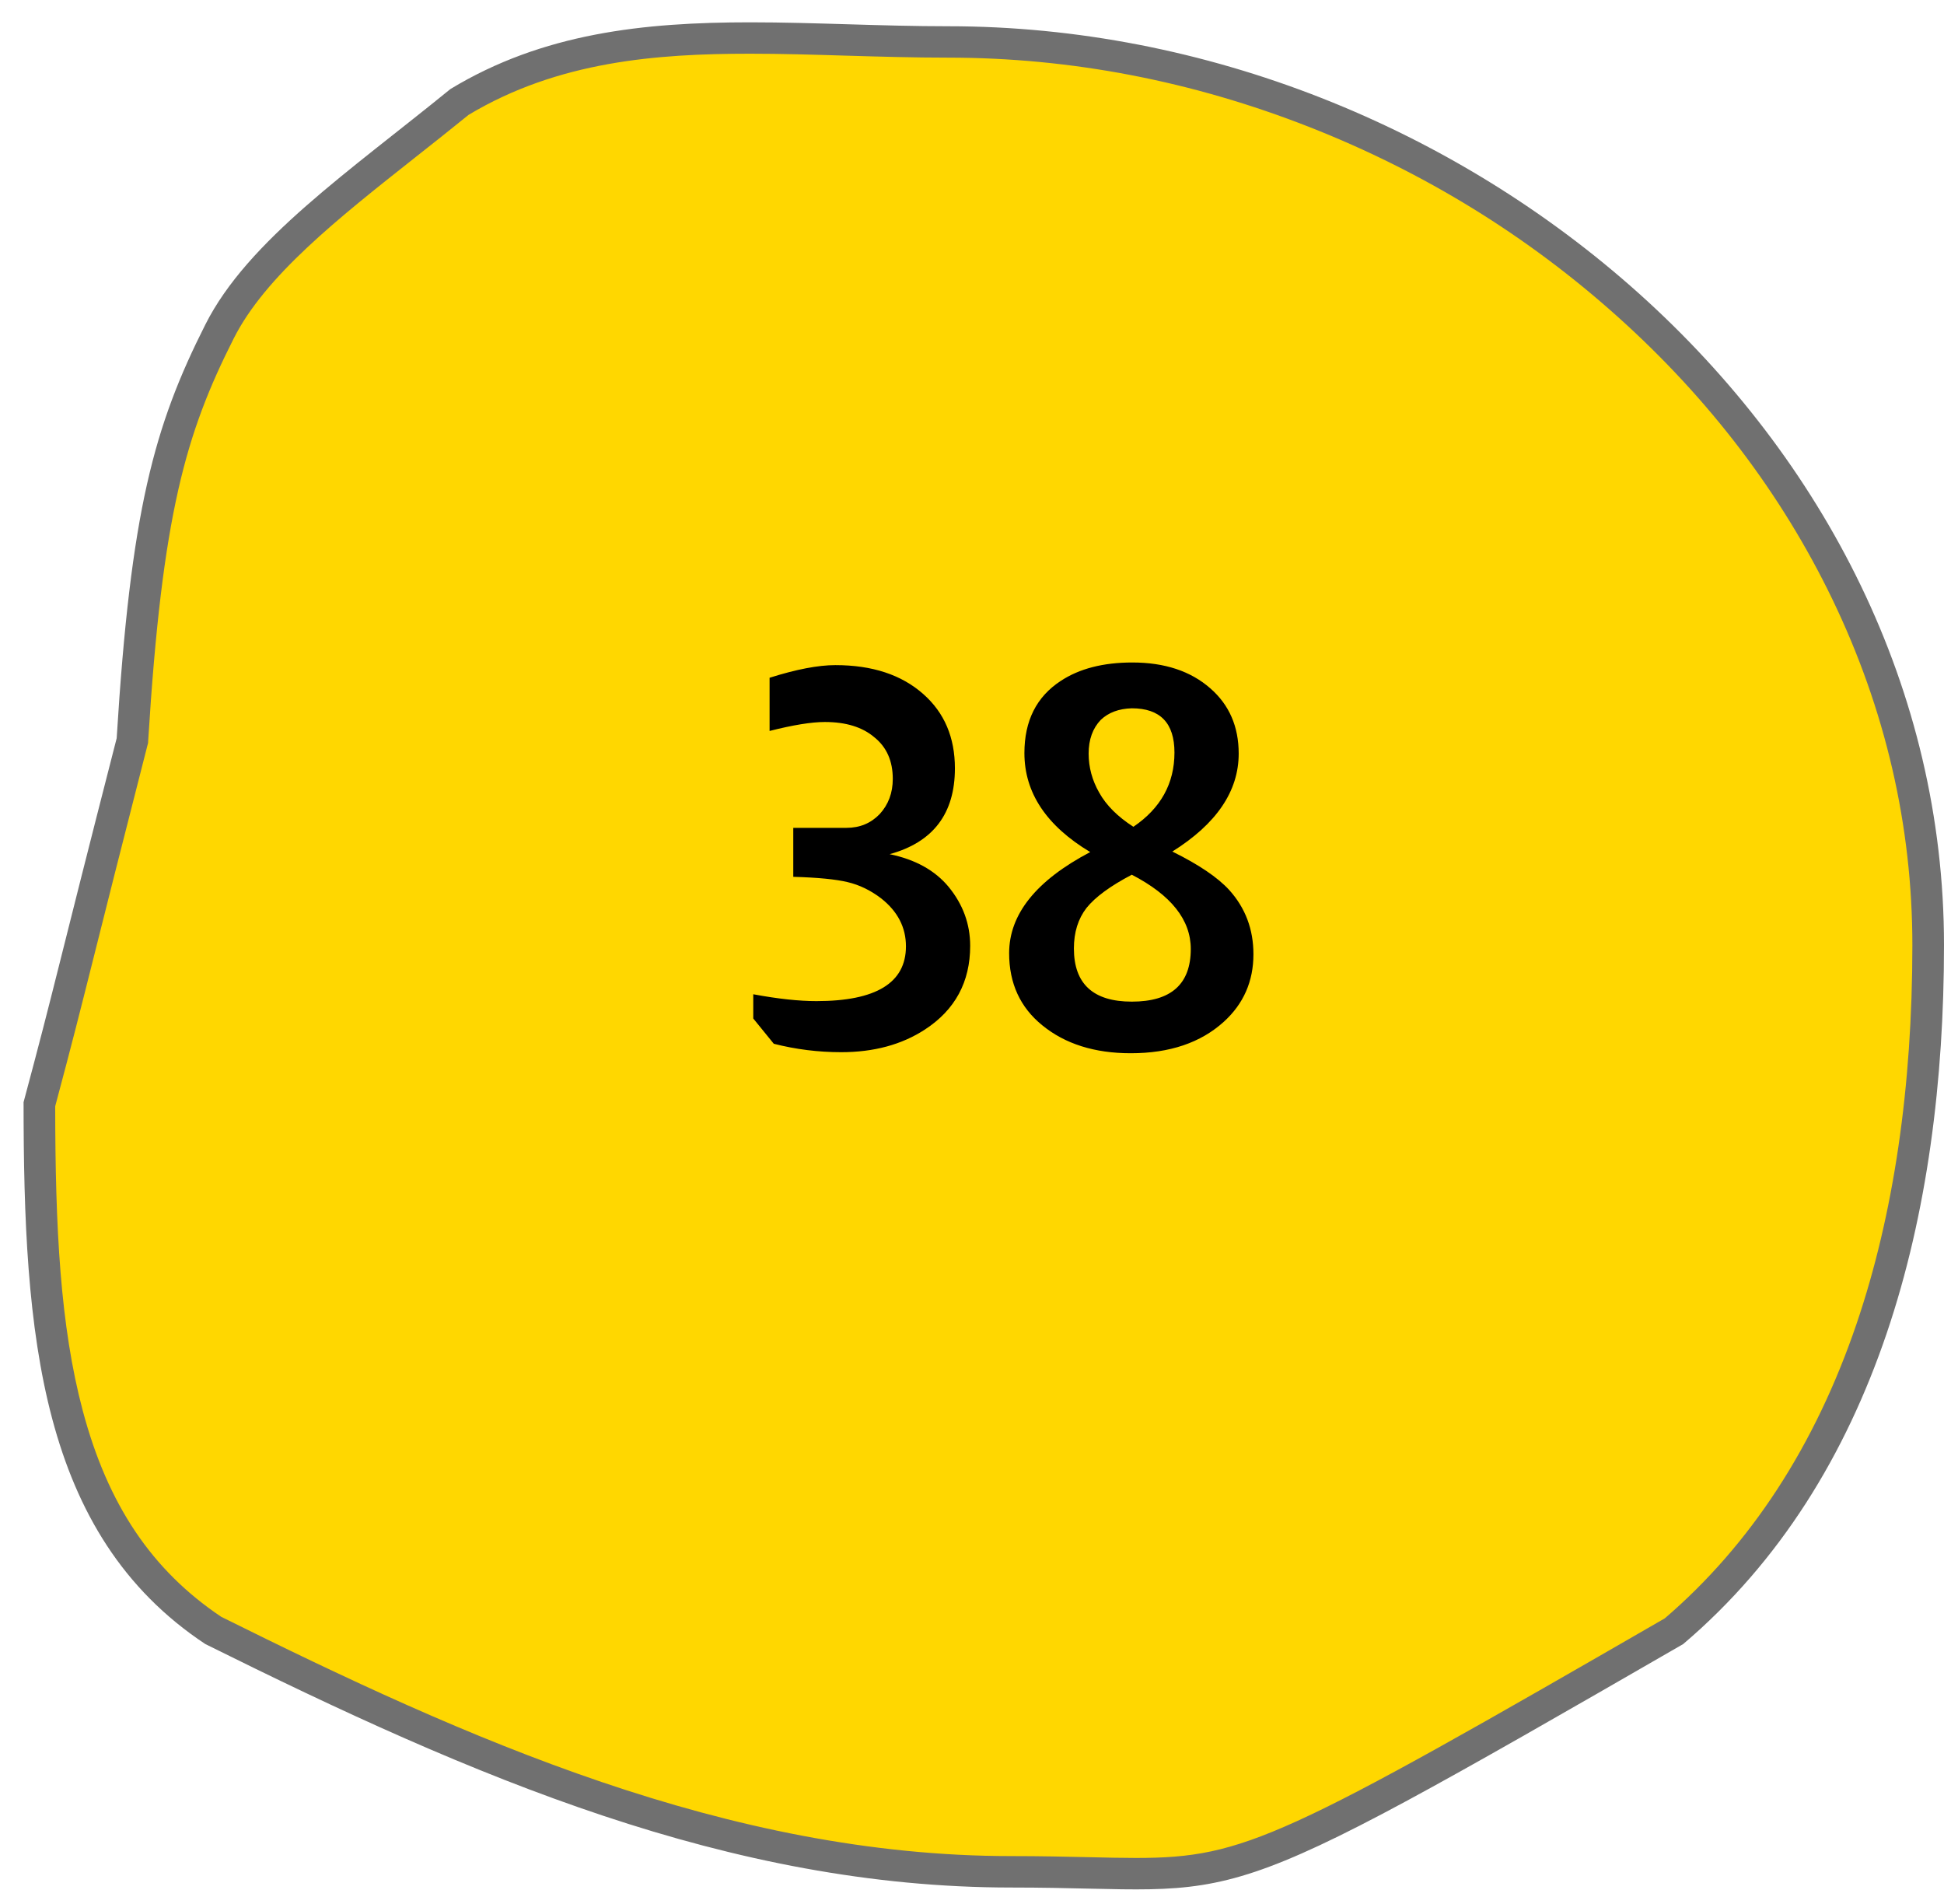 <svg width="48" height="47" viewBox="0 0 48 47" fill="none" xmlns="http://www.w3.org/2000/svg">
<path d="M28.046 46.253C28.046 46.253 28.046 46.253 28.046 46.253C27.693 46.253 27.316 46.244 26.881 46.234C26.332 46.221 25.71 46.207 24.974 46.207C17.866 46.207 11.341 43.265 5.267 40.249C4.327 39.623 3.575 38.868 2.968 37.943C2.405 37.085 1.98 36.098 1.667 34.926C1.094 32.774 0.974 30.303 0.973 27.259C1.402 25.66 1.596 24.887 1.946 23.494C2.22 22.402 2.596 20.906 3.26 18.318L3.269 18.283L3.271 18.246C3.62 12.59 4.215 10.572 5.42 8.187C6.236 6.564 8.068 5.116 10.009 3.584C10.446 3.238 10.898 2.881 11.346 2.516C13.646 1.13 16.154 0.939 18.522 0.939C19.305 0.939 20.083 0.962 20.907 0.986C21.724 1.011 22.57 1.036 23.414 1.036C26.488 1.036 29.537 1.621 32.477 2.776C35.346 3.903 37.949 5.505 40.214 7.539C42.512 9.602 44.322 11.986 45.595 14.624C46.932 17.396 47.61 20.325 47.61 23.331C47.61 26.884 47.14 30.07 46.212 32.8C45.163 35.888 43.522 38.399 41.334 40.267C31.986 45.66 30.861 46.253 28.046 46.253Z" fill="#FFD700"/>
<path d="M18.522 1.326C16.218 1.326 13.783 1.51 11.572 2.834C11.129 3.194 10.683 3.546 10.251 3.887C8.346 5.392 6.546 6.814 5.768 8.361C4.589 10.696 4.005 12.681 3.66 18.27L3.656 18.343L3.637 18.414C2.974 21.001 2.598 22.496 2.324 23.588C1.977 24.968 1.783 25.741 1.363 27.309C1.365 30.3 1.485 32.727 2.044 34.826C2.662 37.146 3.749 38.764 5.464 39.913C11.489 42.905 17.959 45.819 24.974 45.819C25.714 45.819 26.339 45.834 26.89 45.846C27.322 45.856 27.696 45.865 28.045 45.865C29.412 45.865 30.311 45.734 32.024 44.956C33.833 44.134 36.521 42.595 41.106 39.95C43.227 38.13 44.82 35.684 45.842 32.676C46.756 29.986 47.219 26.842 47.219 23.331C47.219 20.384 46.554 17.511 45.243 14.792C43.992 12.199 42.212 9.856 39.952 7.827C37.722 5.824 35.158 4.246 32.333 3.137C29.439 2 26.438 1.423 23.413 1.423C22.563 1.423 21.715 1.398 20.895 1.374C20.074 1.349 19.299 1.326 18.522 1.326ZM18.522 0.551C20.116 0.551 21.753 0.648 23.413 0.648C36.13 0.648 48 10.697 48 23.331C48 29.989 46.364 36.504 41.56 40.585C29.462 47.564 30.989 46.595 24.974 46.595C18.018 46.595 11.705 43.88 5.07 40.585C0.973 37.871 0.582 32.931 0.582 27.208C1.367 24.285 1.38 24.073 2.881 18.223C3.227 12.602 3.804 10.52 5.07 8.013C6.116 5.933 8.645 4.217 11.12 2.199C13.405 0.813 15.904 0.551 18.522 0.551Z" fill="#707070"/>
<path d="M19.002 16.731C19.66 16.523 20.202 16.419 20.627 16.419C21.537 16.419 22.26 16.657 22.798 17.134C23.318 17.593 23.578 18.204 23.578 18.967C23.578 20.085 23.04 20.791 21.966 21.086C22.598 21.216 23.084 21.485 23.422 21.892C23.777 22.325 23.955 22.811 23.955 23.348C23.955 24.241 23.582 24.93 22.837 25.415C22.265 25.788 21.576 25.974 20.77 25.974C20.206 25.974 19.652 25.905 19.106 25.766L18.599 25.142V24.544C19.205 24.657 19.725 24.713 20.159 24.713C21.632 24.713 22.369 24.262 22.369 23.361C22.369 22.893 22.165 22.499 21.758 22.178C21.498 21.979 21.22 21.844 20.926 21.775C20.64 21.706 20.193 21.662 19.587 21.645V20.436H20.9C21.229 20.436 21.502 20.323 21.719 20.098C21.935 19.864 22.044 19.574 22.044 19.227C22.044 18.785 21.892 18.443 21.589 18.2C21.294 17.949 20.887 17.823 20.367 17.823C20.037 17.823 19.582 17.897 19.002 18.044V16.731ZM26.919 21.034C25.836 20.384 25.294 19.569 25.294 18.59C25.294 17.793 25.593 17.199 26.191 16.809C26.65 16.506 27.24 16.354 27.959 16.354C28.756 16.354 29.398 16.566 29.883 16.991C30.351 17.398 30.585 17.936 30.585 18.603C30.585 19.53 30.039 20.336 28.947 21.021C29.597 21.342 30.065 21.658 30.351 21.97C30.75 22.412 30.949 22.941 30.949 23.556C30.949 24.223 30.706 24.778 30.221 25.22C29.649 25.74 28.882 26 27.92 26C27.027 26 26.299 25.77 25.736 25.311C25.19 24.869 24.917 24.275 24.917 23.53C24.917 22.568 25.584 21.736 26.919 21.034ZM27.985 20.41C28.661 19.951 28.999 19.34 28.999 18.577C28.999 17.849 28.648 17.485 27.946 17.485C27.625 17.494 27.37 17.589 27.179 17.771C26.98 17.979 26.88 18.256 26.88 18.603C26.88 18.941 26.967 19.262 27.14 19.565C27.313 19.877 27.595 20.159 27.985 20.41ZM27.946 21.593C27.417 21.87 27.045 22.143 26.828 22.412C26.62 22.681 26.516 23.014 26.516 23.413C26.516 24.288 26.993 24.726 27.946 24.726C28.917 24.726 29.402 24.293 29.402 23.426C29.402 22.707 28.917 22.096 27.946 21.593Z" fill="black"/>
</svg>
